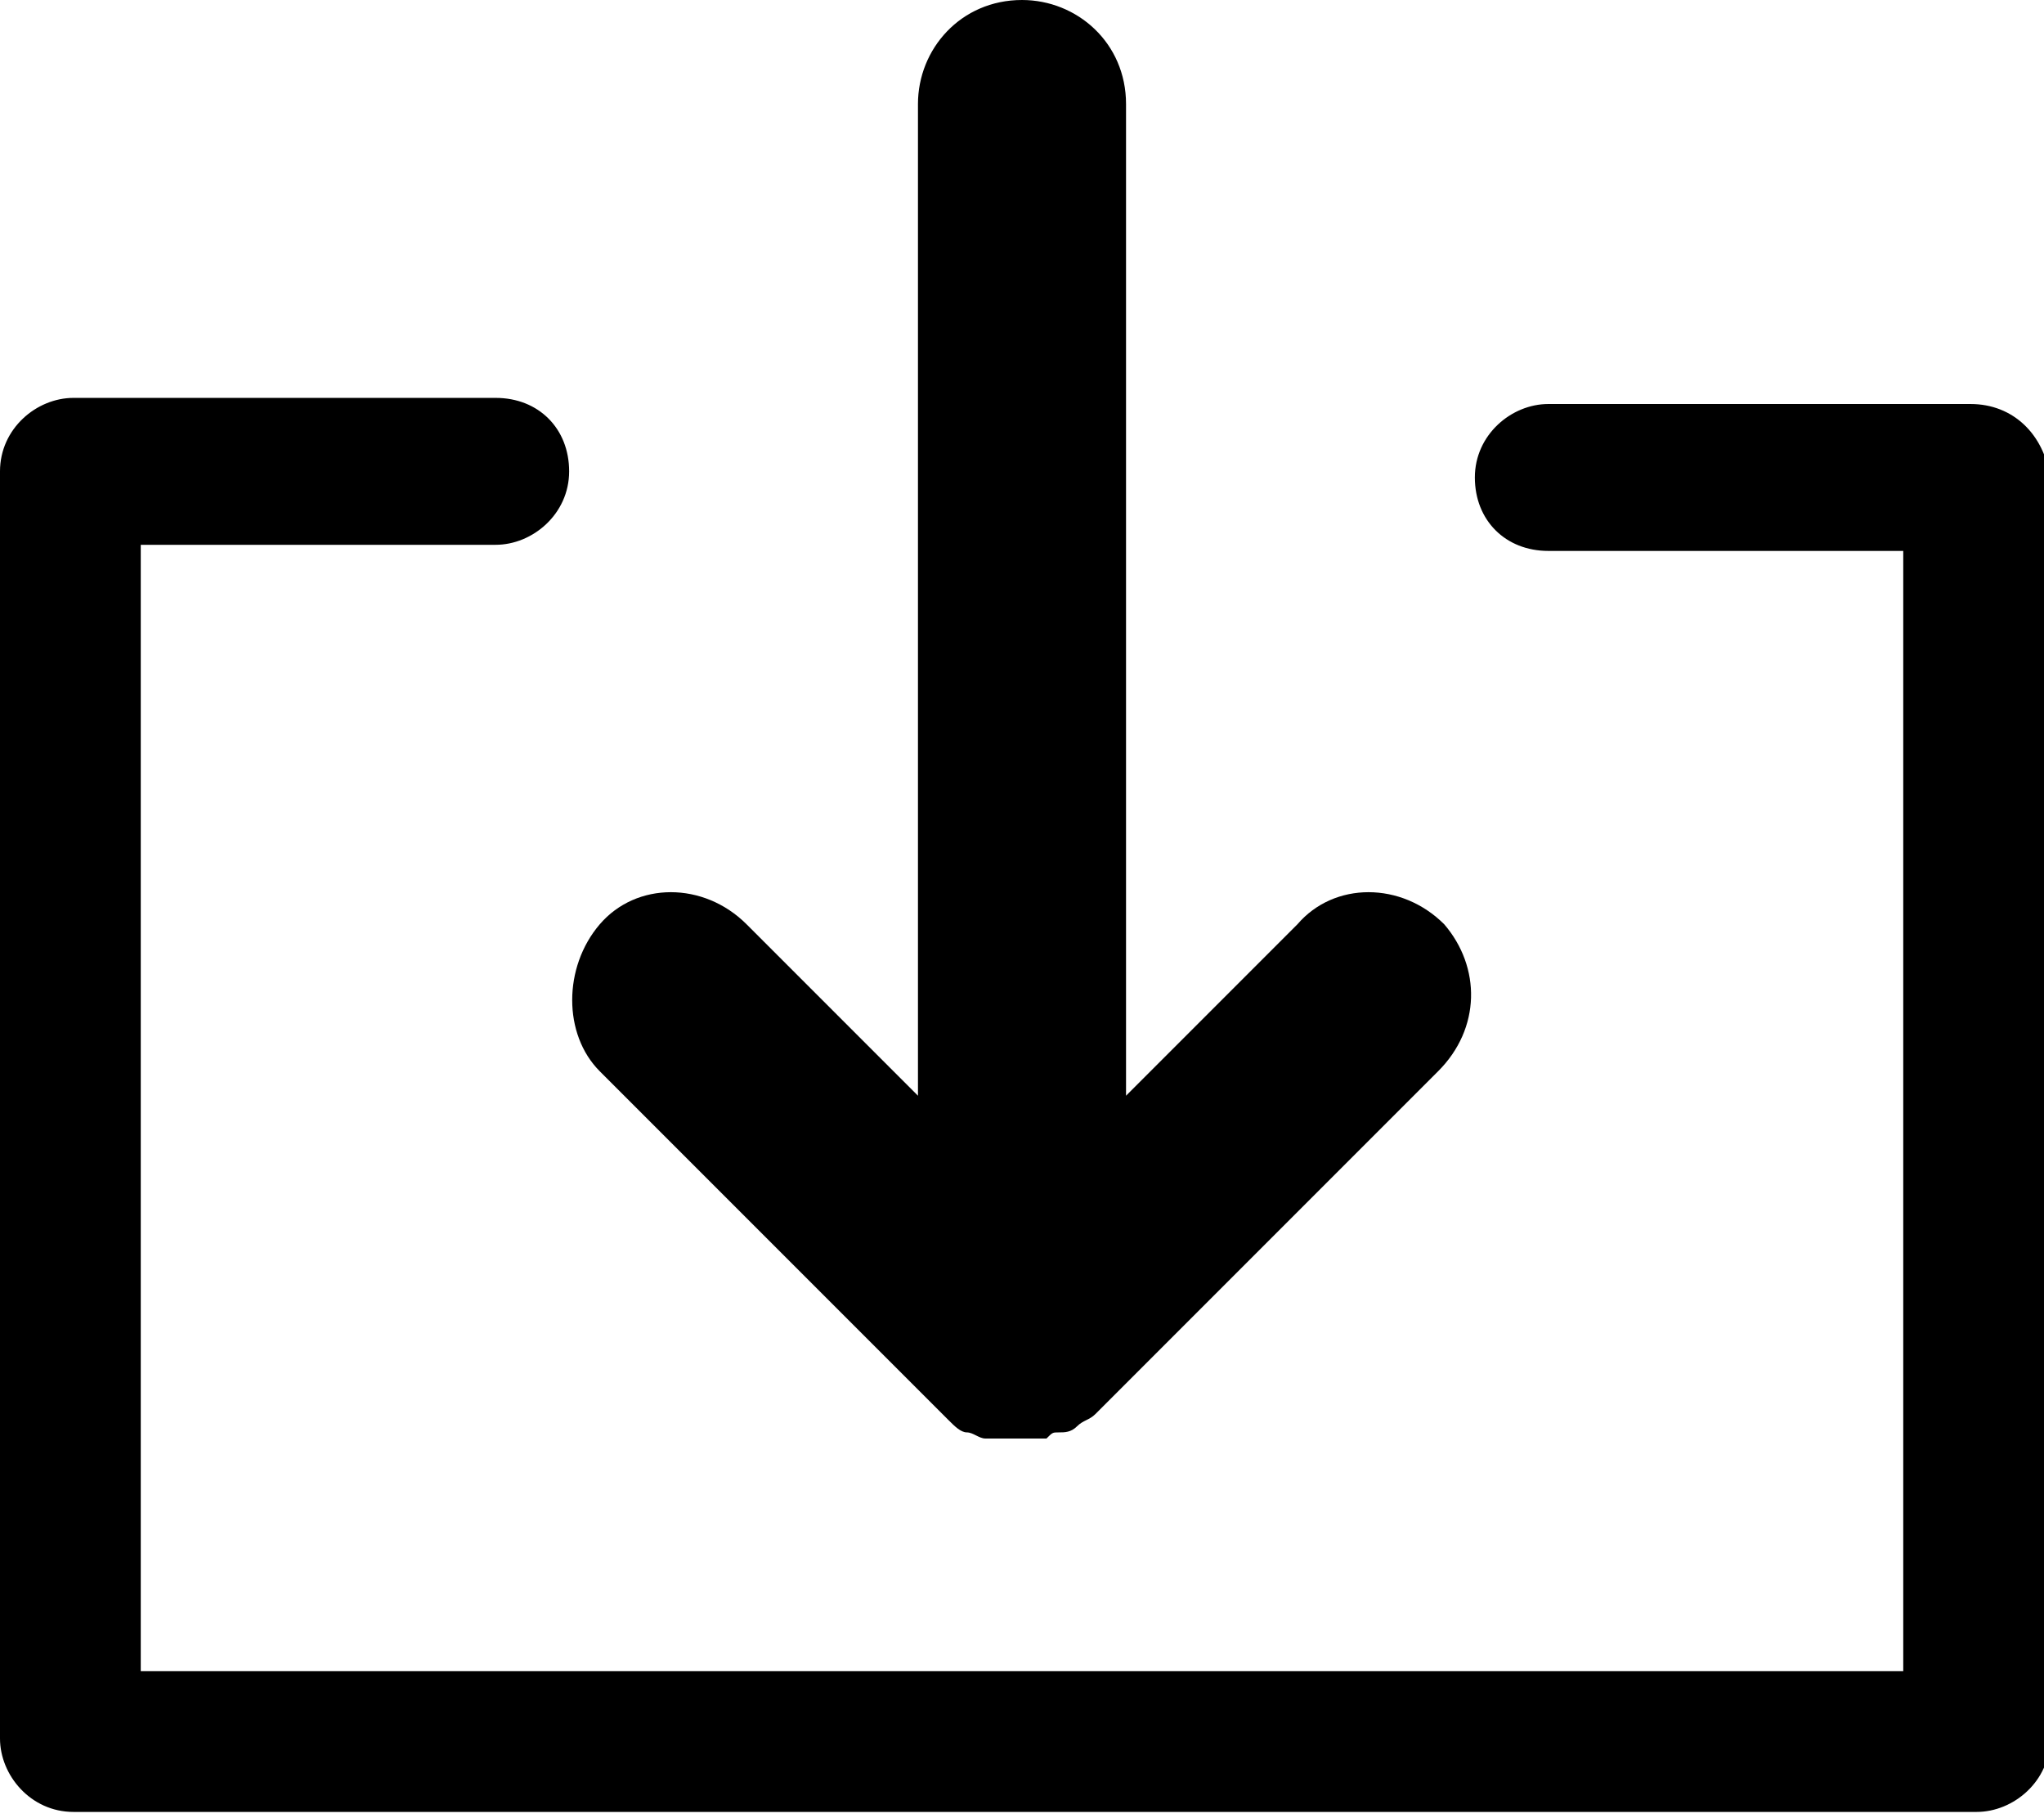 <?xml version="1.0" encoding="utf-8"?>
<!-- Generator: Adobe Illustrator 18.1.1, SVG Export Plug-In . SVG Version: 6.00 Build 0)  -->
<!DOCTYPE svg PUBLIC "-//W3C//DTD SVG 1.1//EN" "http://www.w3.org/Graphics/SVG/1.1/DTD/svg11.dtd">
<svg version="1.1" id="Layer_1" xmlns:sketch="http://www.bohemiancoding.com/sketch/ns"
	 xmlns="http://www.w3.org/2000/svg" xmlns:xlink="http://www.w3.org/1999/xlink" x="0px" y="0px" viewBox="-411 285.2 33.4 29.7"
	 enable-background="new -411 285.2 33.4 29.7" xml:space="preserve">
<title>icon-mask</title>
<desc>Created with Sketch.</desc>
<g>
	<path d="M-378.8,291.8h-6.9c-0.6,0-1.2,0.5-1.2,1.2s0.5,1.2,1.2,1.2h5.3h0.5v0.5V312v0.5h-0.5h-27.8h-0.5V312v-17.4v-0.5h0.5h5.3
		c0.6,0,1.2-0.5,1.2-1.2s-0.5-1.2-1.2-1.2h-6.9c-0.6,0-1.2,0.5-1.2,1.2v20.7c0,0.6,0.5,1.2,1.2,1.2h31.1c0.6,0,1.2-0.5,1.2-1.2V293
		C-377.6,292.3-378.1,291.8-378.8,291.8z"/>
	<path d="M-387.5,302.7l-5.6,5.6c-0.1,0.1-0.2,0.1-0.3,0.2c-0.1,0.1-0.2,0.1-0.3,0.1c-0.1,0-0.1,0-0.2,0.1c0,0-0.1,0-0.2,0
		c0,0,0,0-0.1,0c-0.1,0-0.2,0-0.3,0c-0.1,0-0.2,0-0.2,0c0,0,0,0-0.1,0c0,0-0.1,0-0.1,0c-0.1,0-0.2-0.1-0.3-0.1
		c-0.1,0-0.2-0.1-0.3-0.2c0,0-0.1-0.1-0.1-0.1l-5.6-5.6c-0.6-0.6-0.6-1.7,0-2.4c0.6-0.7,1.7-0.7,2.4,0l2.8,2.8v-16.2
		c0-0.9,0.7-1.7,1.7-1.7c0.9,0,1.7,0.7,1.7,1.7v16.2l2.8-2.8c0.6-0.7,1.7-0.7,2.4,0C-386.8,301-386.8,302-387.5,302.7z"/>
</g>
</svg>
